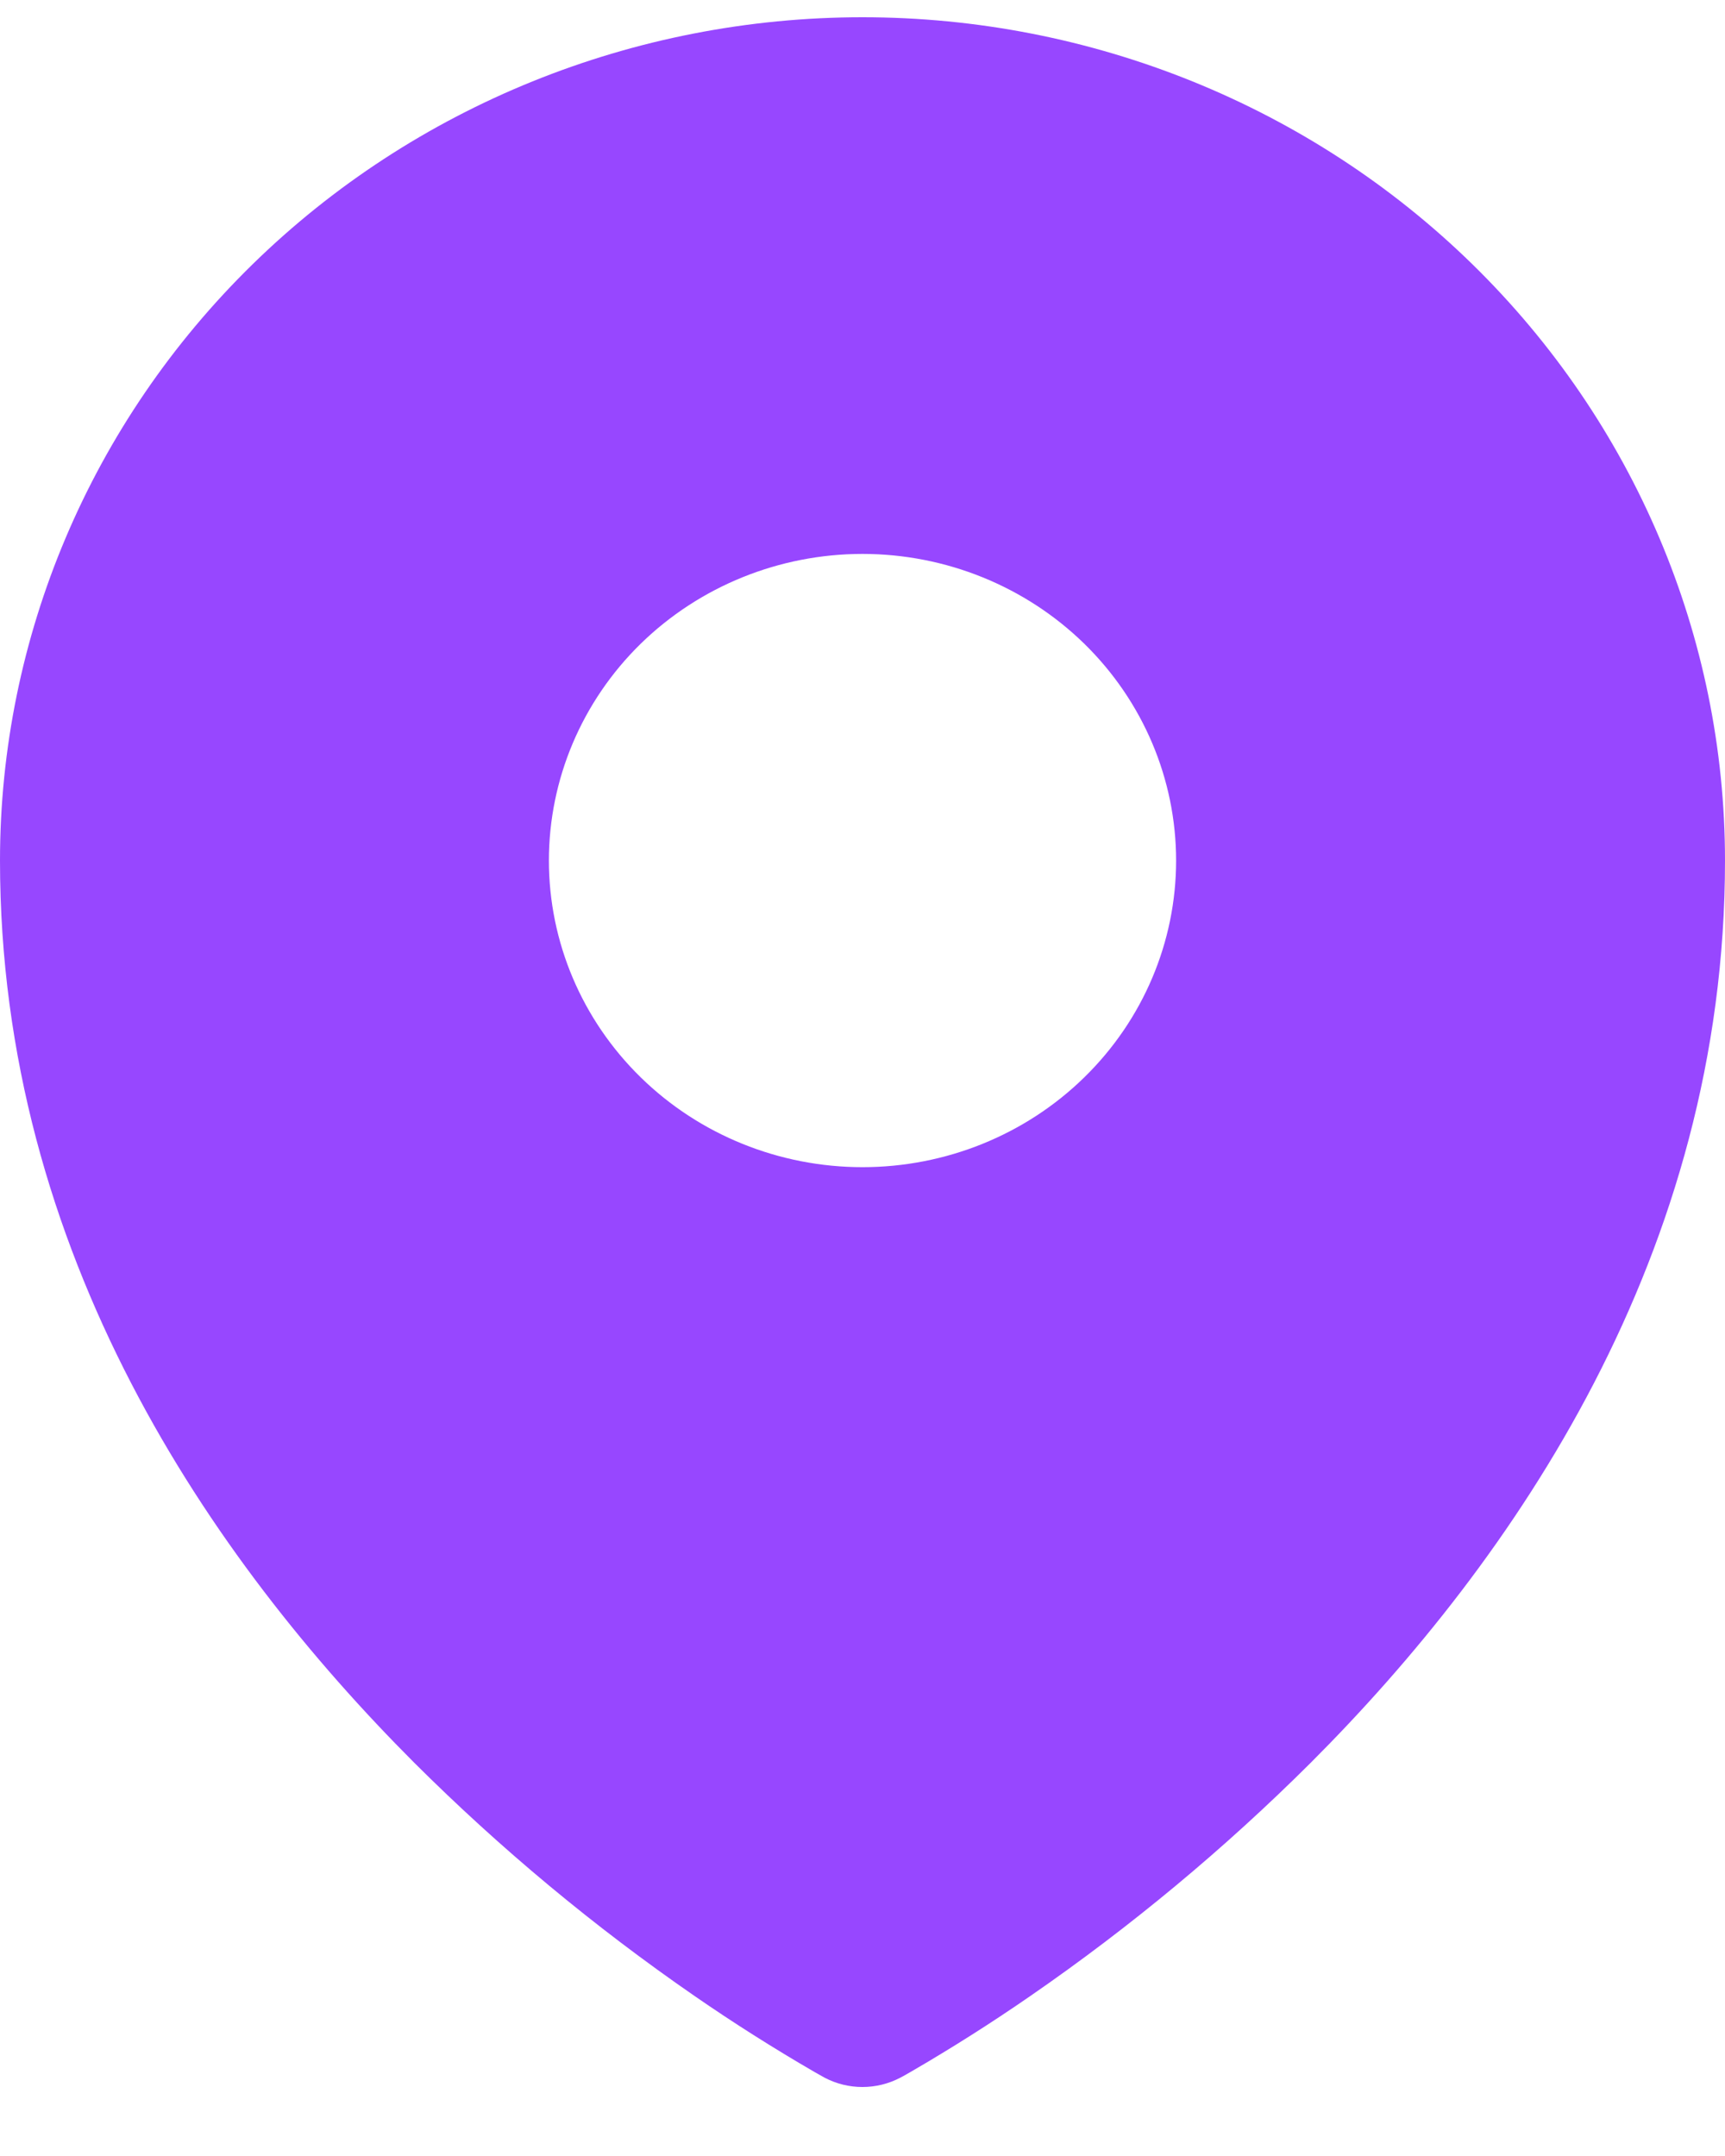 <svg width="20" height="25" viewBox="0 0 20 25" fill="none" xmlns="http://www.w3.org/2000/svg">
<path fill-rule="evenodd" clip-rule="evenodd" d="M9.442 24.025L9.527 24.073L9.561 24.092C9.696 24.163 9.846 24.2 9.999 24.2C10.152 24.2 10.303 24.163 10.438 24.092L10.472 24.074L10.558 24.025C11.032 23.75 11.494 23.457 11.944 23.146C13.109 22.342 14.198 21.436 15.196 20.441C17.553 18.082 20 14.539 20 9.979C20 7.385 18.946 4.898 17.071 3.064C15.196 1.23 12.652 0.2 10 0.2C7.348 0.2 4.804 1.23 2.929 3.064C1.054 4.898 0 7.385 0 9.979C0 14.537 2.448 18.082 4.804 20.441C5.802 21.436 6.89 22.342 8.055 23.146C8.505 23.457 8.968 23.75 9.442 24.025ZM10 13.534C10.964 13.534 11.889 13.16 12.571 12.493C13.253 11.826 13.636 10.922 13.636 9.979C13.636 9.036 13.253 8.131 12.571 7.464C11.889 6.798 10.964 6.423 10 6.423C9.036 6.423 8.111 6.798 7.429 7.464C6.747 8.131 6.364 9.036 6.364 9.979C6.364 10.922 6.747 11.826 7.429 12.493C8.111 13.16 9.036 13.534 10 13.534Z" fill="#9747FF"/>
</svg>
